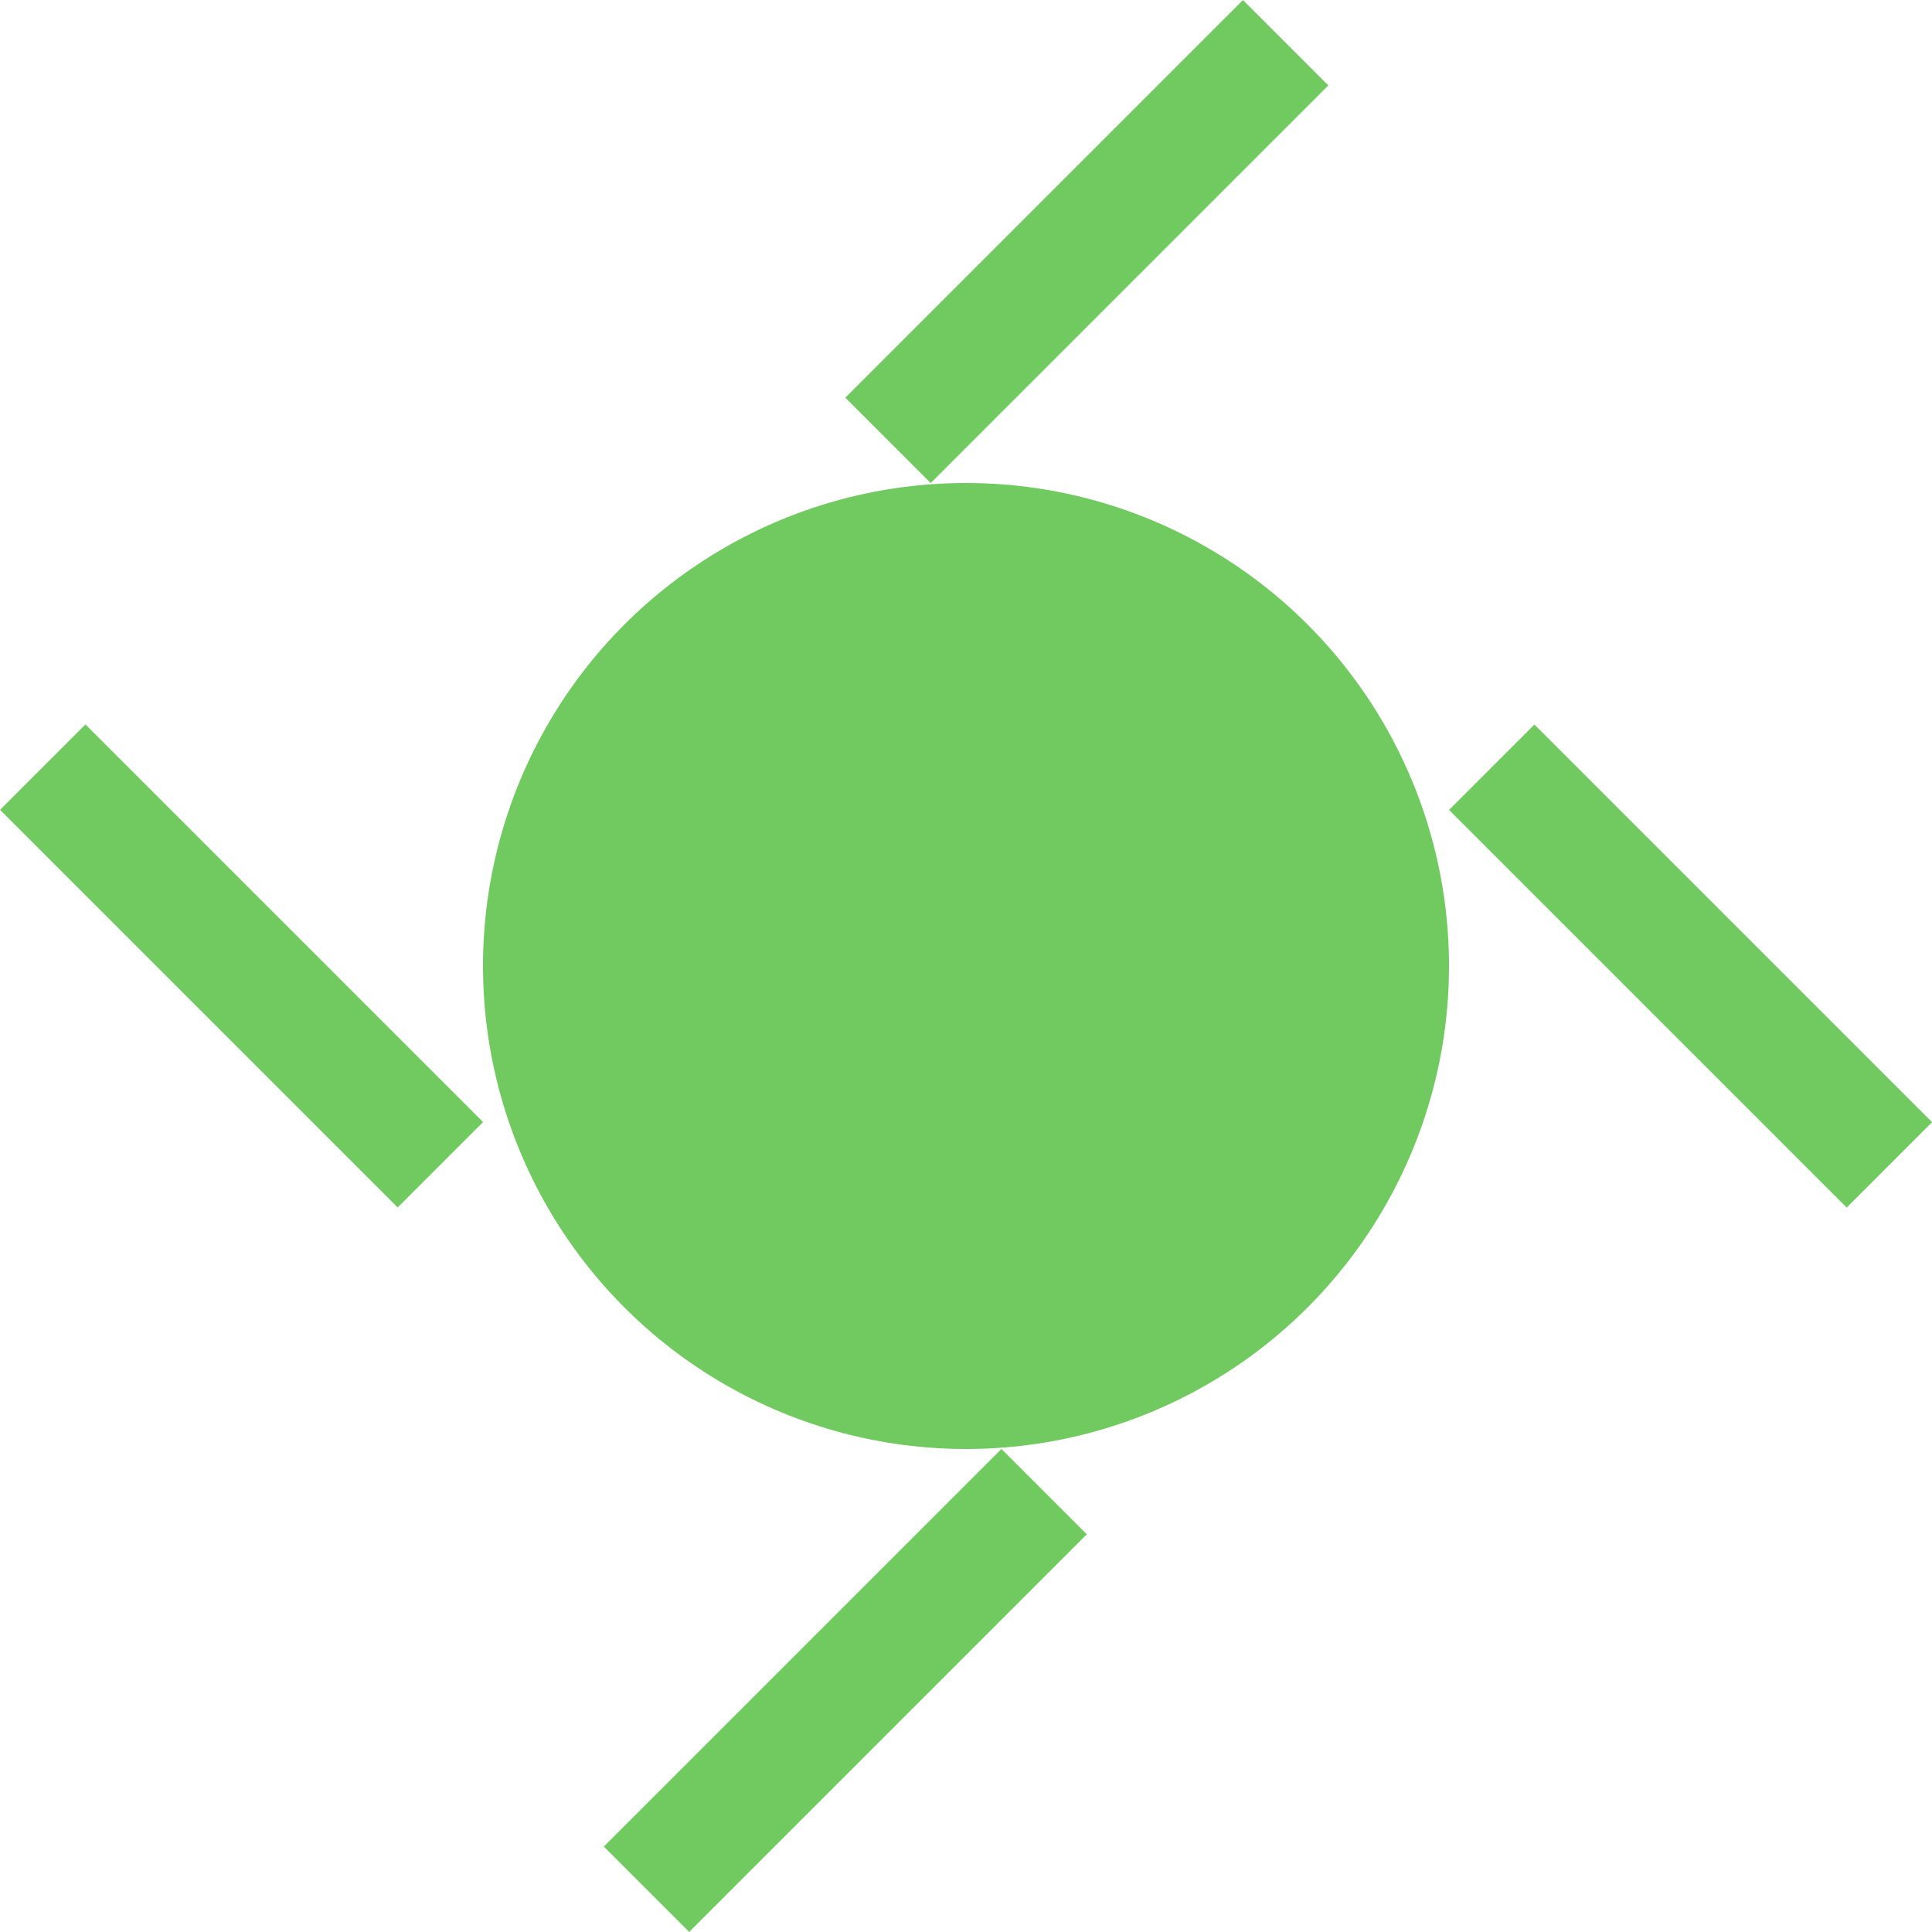 <?xml version="1.0" encoding="UTF-8" standalone="no"?>
<svg
   version="1.1"
   id="svg2985"
   height="16"
   width="16"
   xml:space="preserve"
   xmlns="http://www.w3.org/2000/svg"
   xmlns:svg="http://www.w3.org/2000/svg"
   xmlns:rdf="http://www.w3.org/1999/02/22-rdf-syntax-ns#"
   xmlns:cc="http://creativecommons.org/ns#"
   xmlns:dc="http://purl.org/dc/elements/1.1/"><defs
     id="defs2987"><linearGradient
       id="linearGradient6402"><stop
         id="stop6404"
         offset="0"
         style="stop-color:#000000;stop-opacity:1;" /><stop
         id="stop6406"
         offset="1"
         style="stop-color:#000000;stop-opacity:0;" /></linearGradient><linearGradient
       id="linearGradient3816"><stop
         id="stop3818"
         offset="0"
         style="stop-color:#ffa576;stop-opacity:1;" /><stop
         style="stop-color:#f45400;stop-opacity:1;"
         offset="1"
         id="stop3782" /></linearGradient></defs><g
     style="display:inline"
     id="layer1"
     transform="translate(-160,-169)"><ellipse
       ry="4"
       rx="4"
       cy="177"
       cx="168"
       id="path1956-6-2"
       style="display:inline;fill:#70ca60;fill-opacity:1;stroke:none;stroke-width:0.7;stroke-linecap:butt;stroke-linejoin:miter;stroke-miterlimit:4;stroke-dasharray:none;stroke-opacity:1;paint-order:normal" /><rect
       transform="scale(1,-1)"
       y="-185"
       x="160"
       height="16"
       width="16"
       id="rect6561-8-1-9-9-5-5-9-9-1-3-94-1-6-6-4-1-8-9-1-4"
       style="display:inline;opacity:0.99;fill:none;stroke:none" /><path
       id="path1991-7-5"
       d="m 165.354,184.646 3.293,-3.293"
       style="display:inline;fill:none;stroke:#70ca60;stroke-width:1px;stroke-linecap:butt;stroke-linejoin:bevel;stroke-opacity:1" /><path
       id="path1991-4-5-5"
       d="m 170.647,169.354 -3.293,3.293"
       style="display:inline;fill:none;stroke:#70ca60;stroke-width:1px;stroke-linecap:butt;stroke-linejoin:bevel;stroke-opacity:1" /><path
       id="path1991-45-0-1"
       d="m 172.354,175.354 3.293,3.293"
       style="display:inline;fill:none;stroke:#70ca60;stroke-width:1px;stroke-linecap:butt;stroke-linejoin:bevel;stroke-opacity:1" /><path
       id="path1991-45-7-6-7"
       d="m 163.647,178.646 -3.293,-3.293"
       style="display:inline;fill:none;stroke:#70ca60;stroke-width:1px;stroke-linecap:butt;stroke-linejoin:bevel;stroke-opacity:1" /></g></svg>
